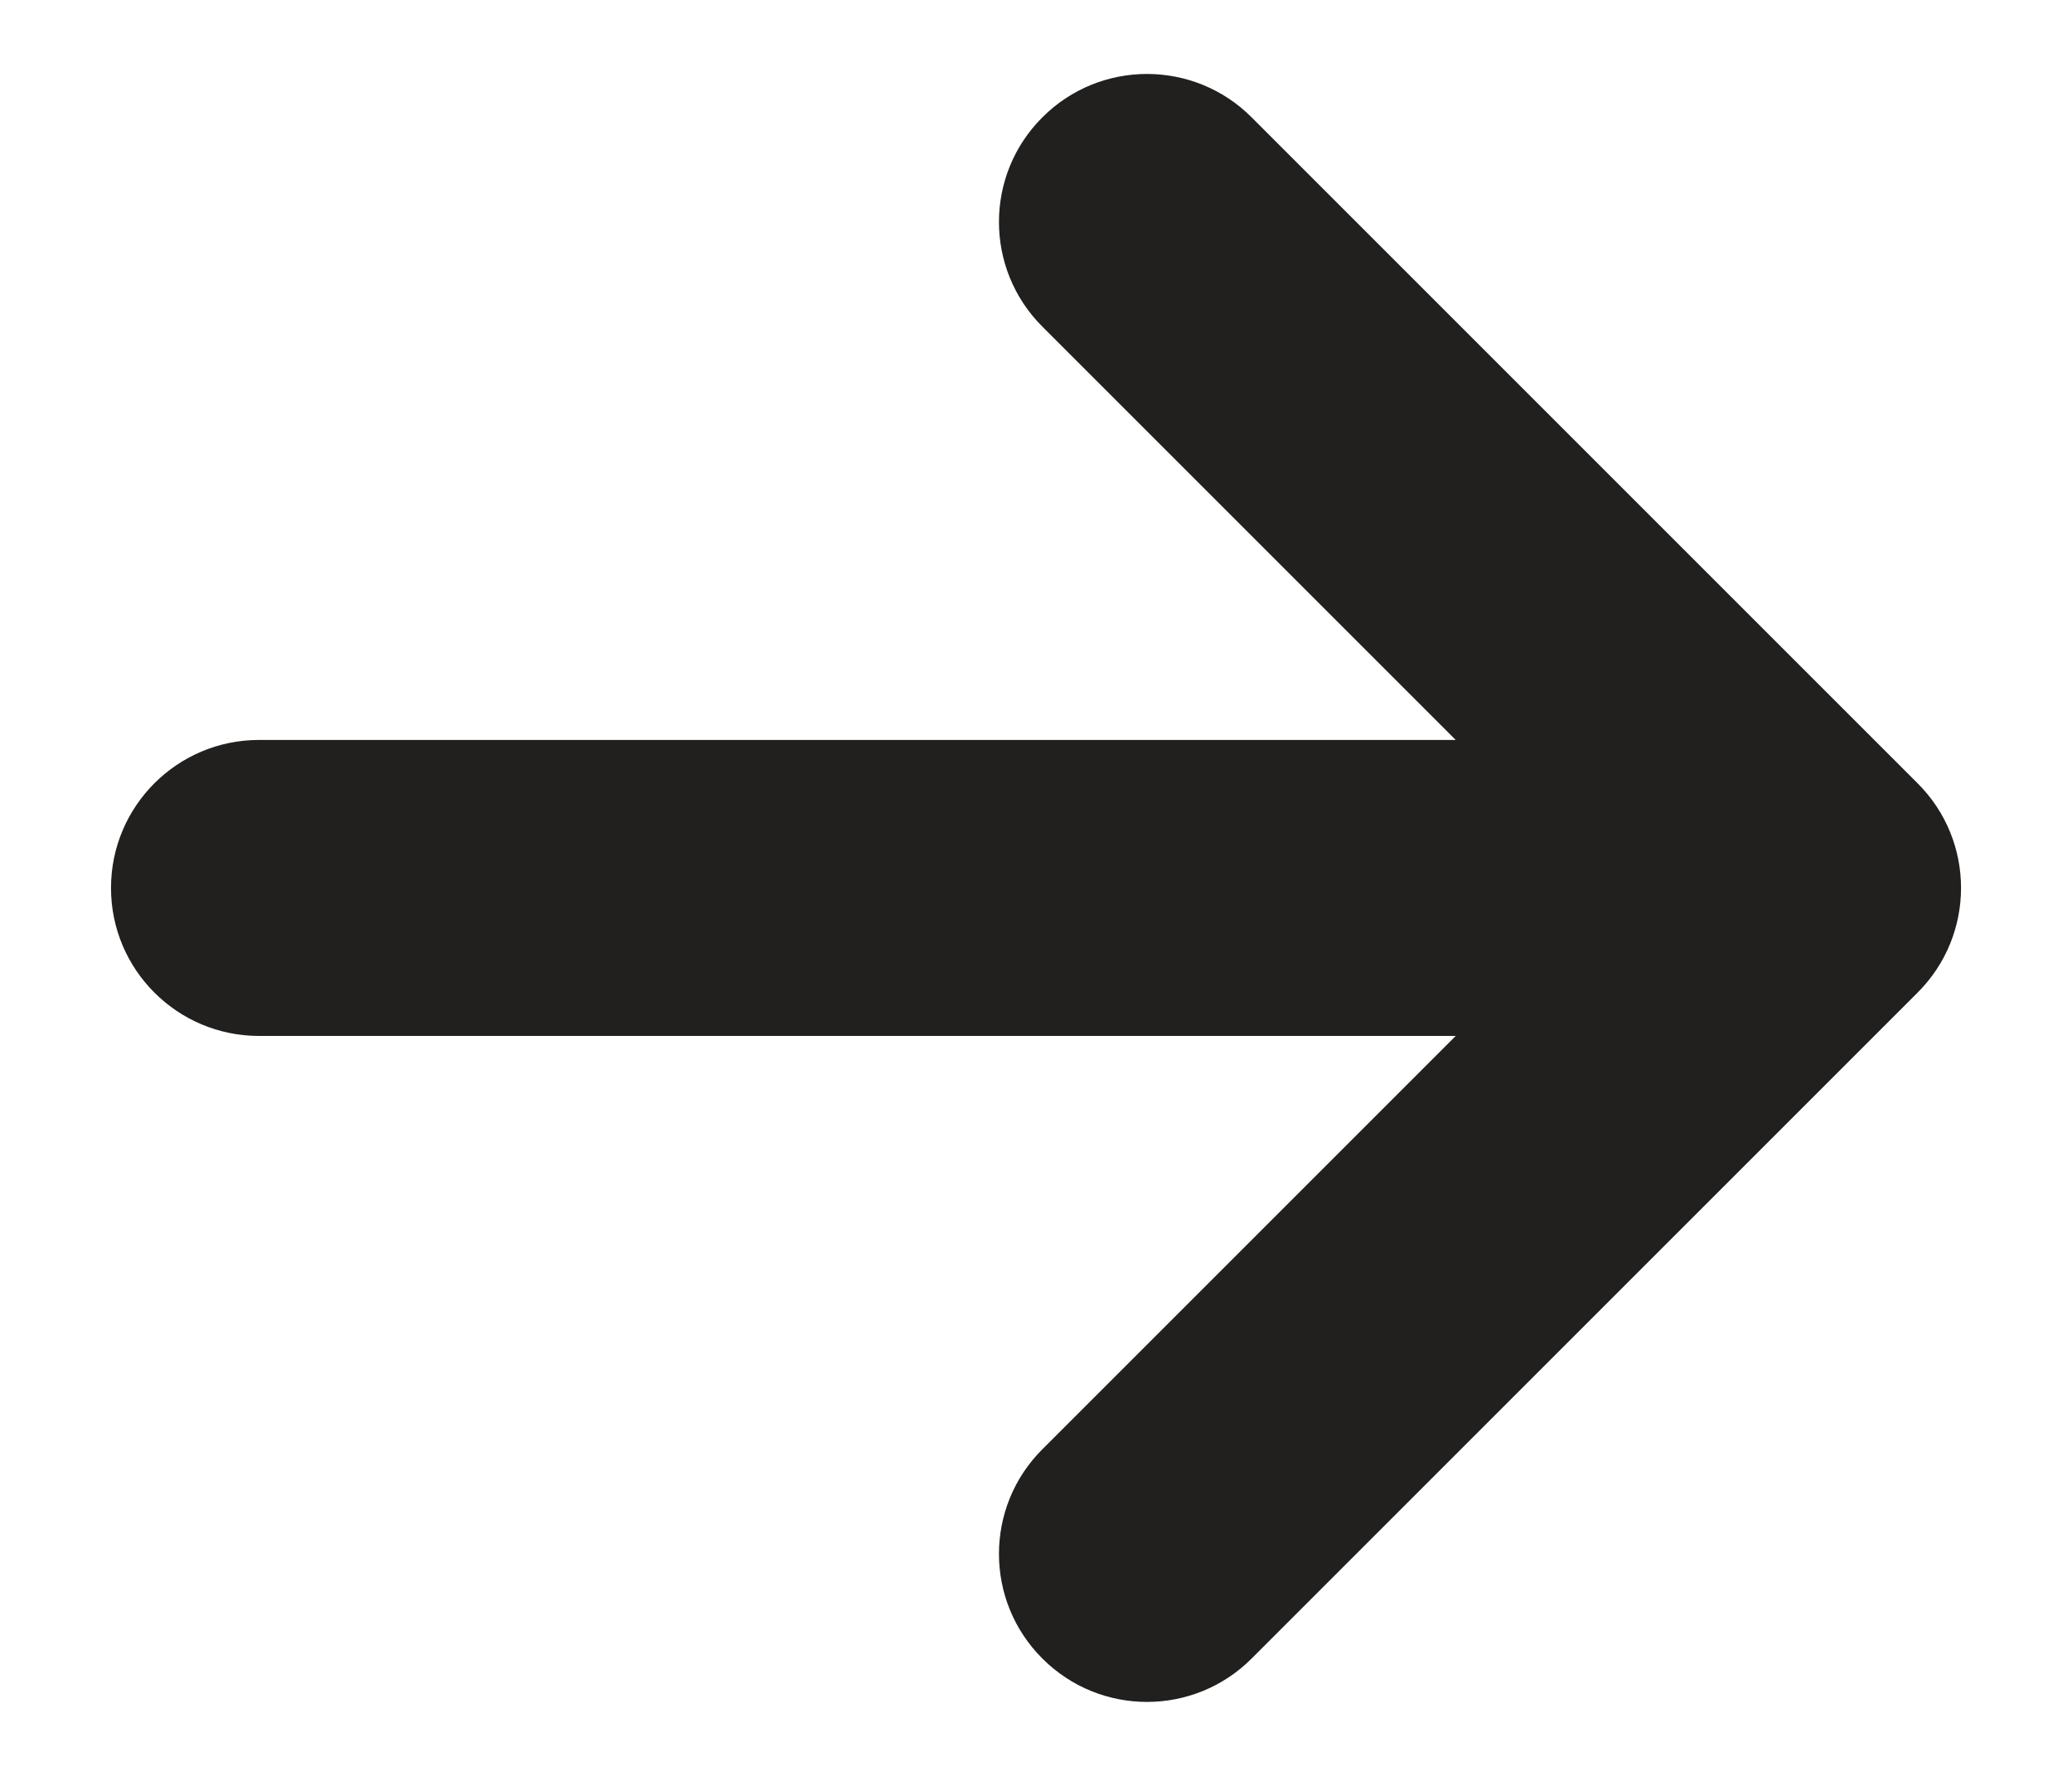 <svg width="14" height="12" viewBox="0 0 14 12" fill="none" xmlns="http://www.w3.org/2000/svg">
<path d="M1.75 5C1.198 5 0.75 5.448 0.75 6C0.75 6.552 1.198 7 1.75 7V5ZM12.25 6L12.957 6.707C13.348 6.317 13.348 5.683 12.957 5.293L12.25 6ZM8.457 0.793C8.067 0.402 7.433 0.402 7.043 0.793C6.652 1.183 6.652 1.817 7.043 2.207L8.457 0.793ZM7.043 9.793C6.652 10.183 6.652 10.817 7.043 11.207C7.433 11.598 8.067 11.598 8.457 11.207L7.043 9.793ZM1.75 7H12.25V5H1.75V7ZM7.043 2.207L11.543 6.707L12.957 5.293L8.457 0.793L7.043 2.207ZM11.543 5.293L7.043 9.793L8.457 11.207L12.957 6.707L11.543 5.293Z" fill="#21201F"/>
</svg>
